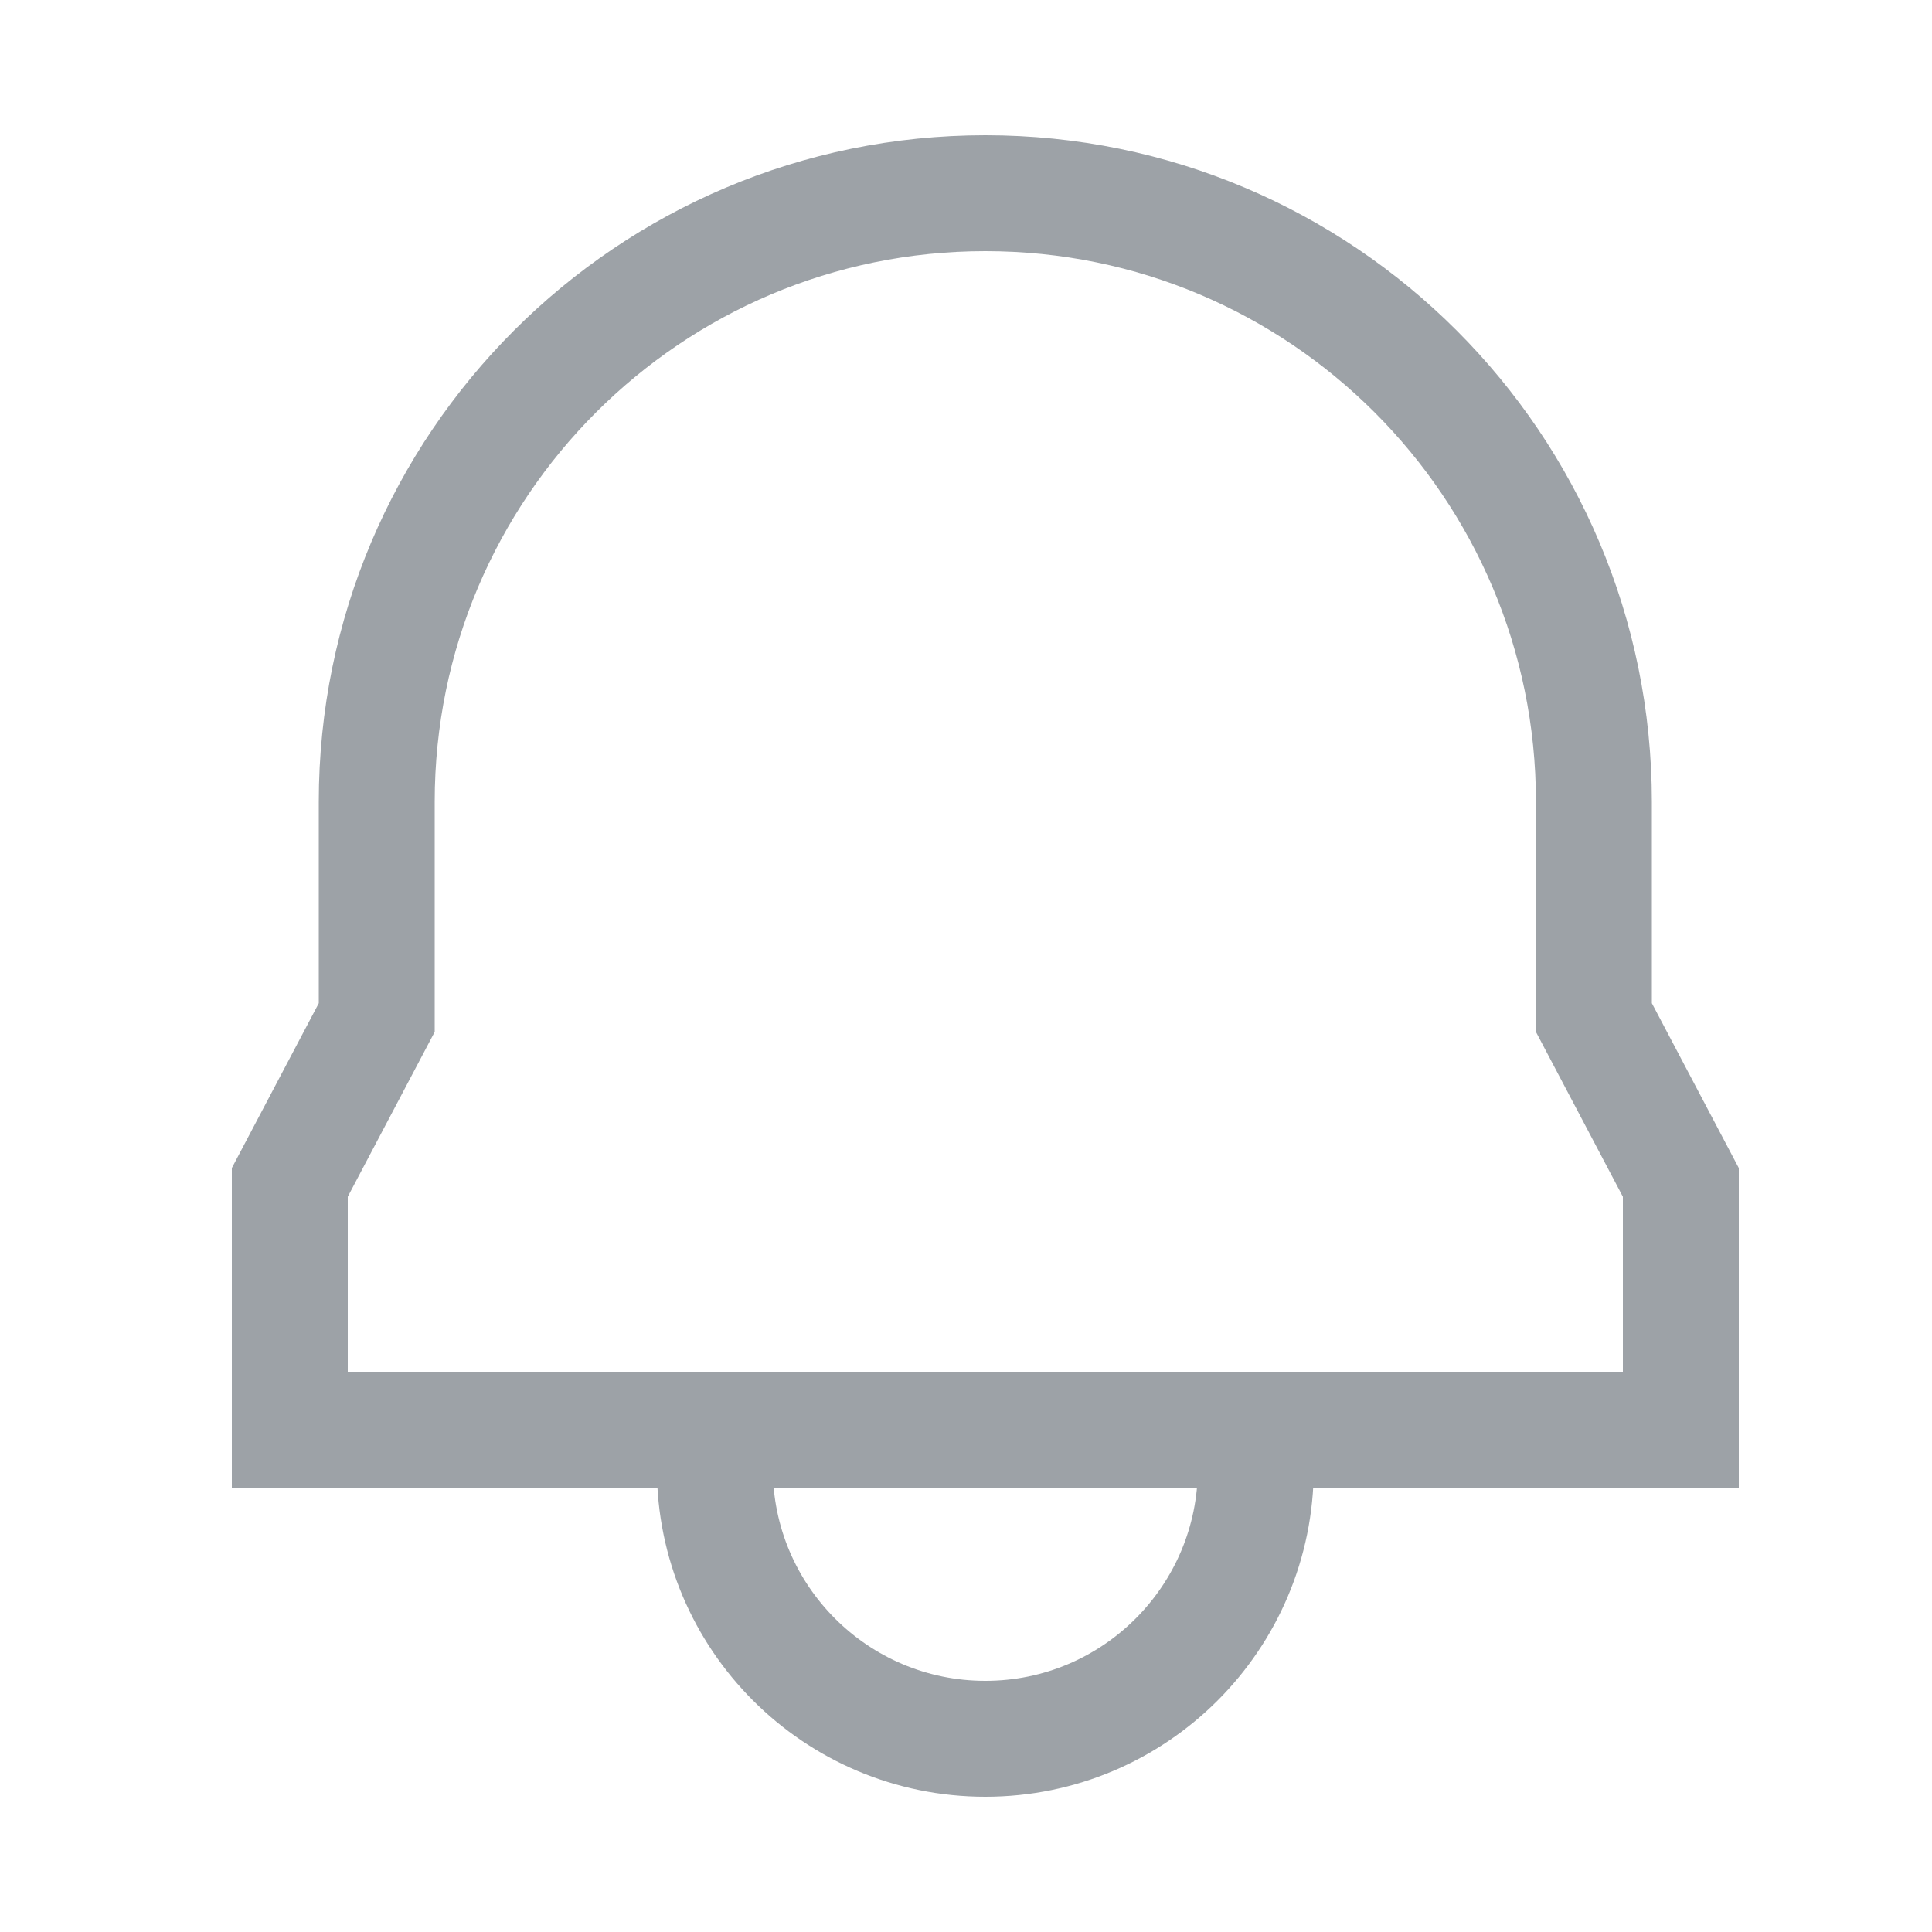 <svg width="25" height="25" viewBox="0 0 25 25" fill="none" xmlns="http://www.w3.org/2000/svg">
<path d="M21.75 18.5H3.75V15.3L4.875 13.167V10.375C4.875 6.026 8.401 2.5 12.75 2.5C17.099 2.5 20.625 6.026 20.625 10.375V13.167L21.75 15.3V18.5Z" stroke="#9DA2A7" stroke-width="1.5"/>
<path d="M16.25 19C16.25 20.933 14.683 22.5 12.75 22.5C10.817 22.5 9.25 20.933 9.25 19" stroke="#9DA2A7" stroke-width="1.5"/>
</svg>
